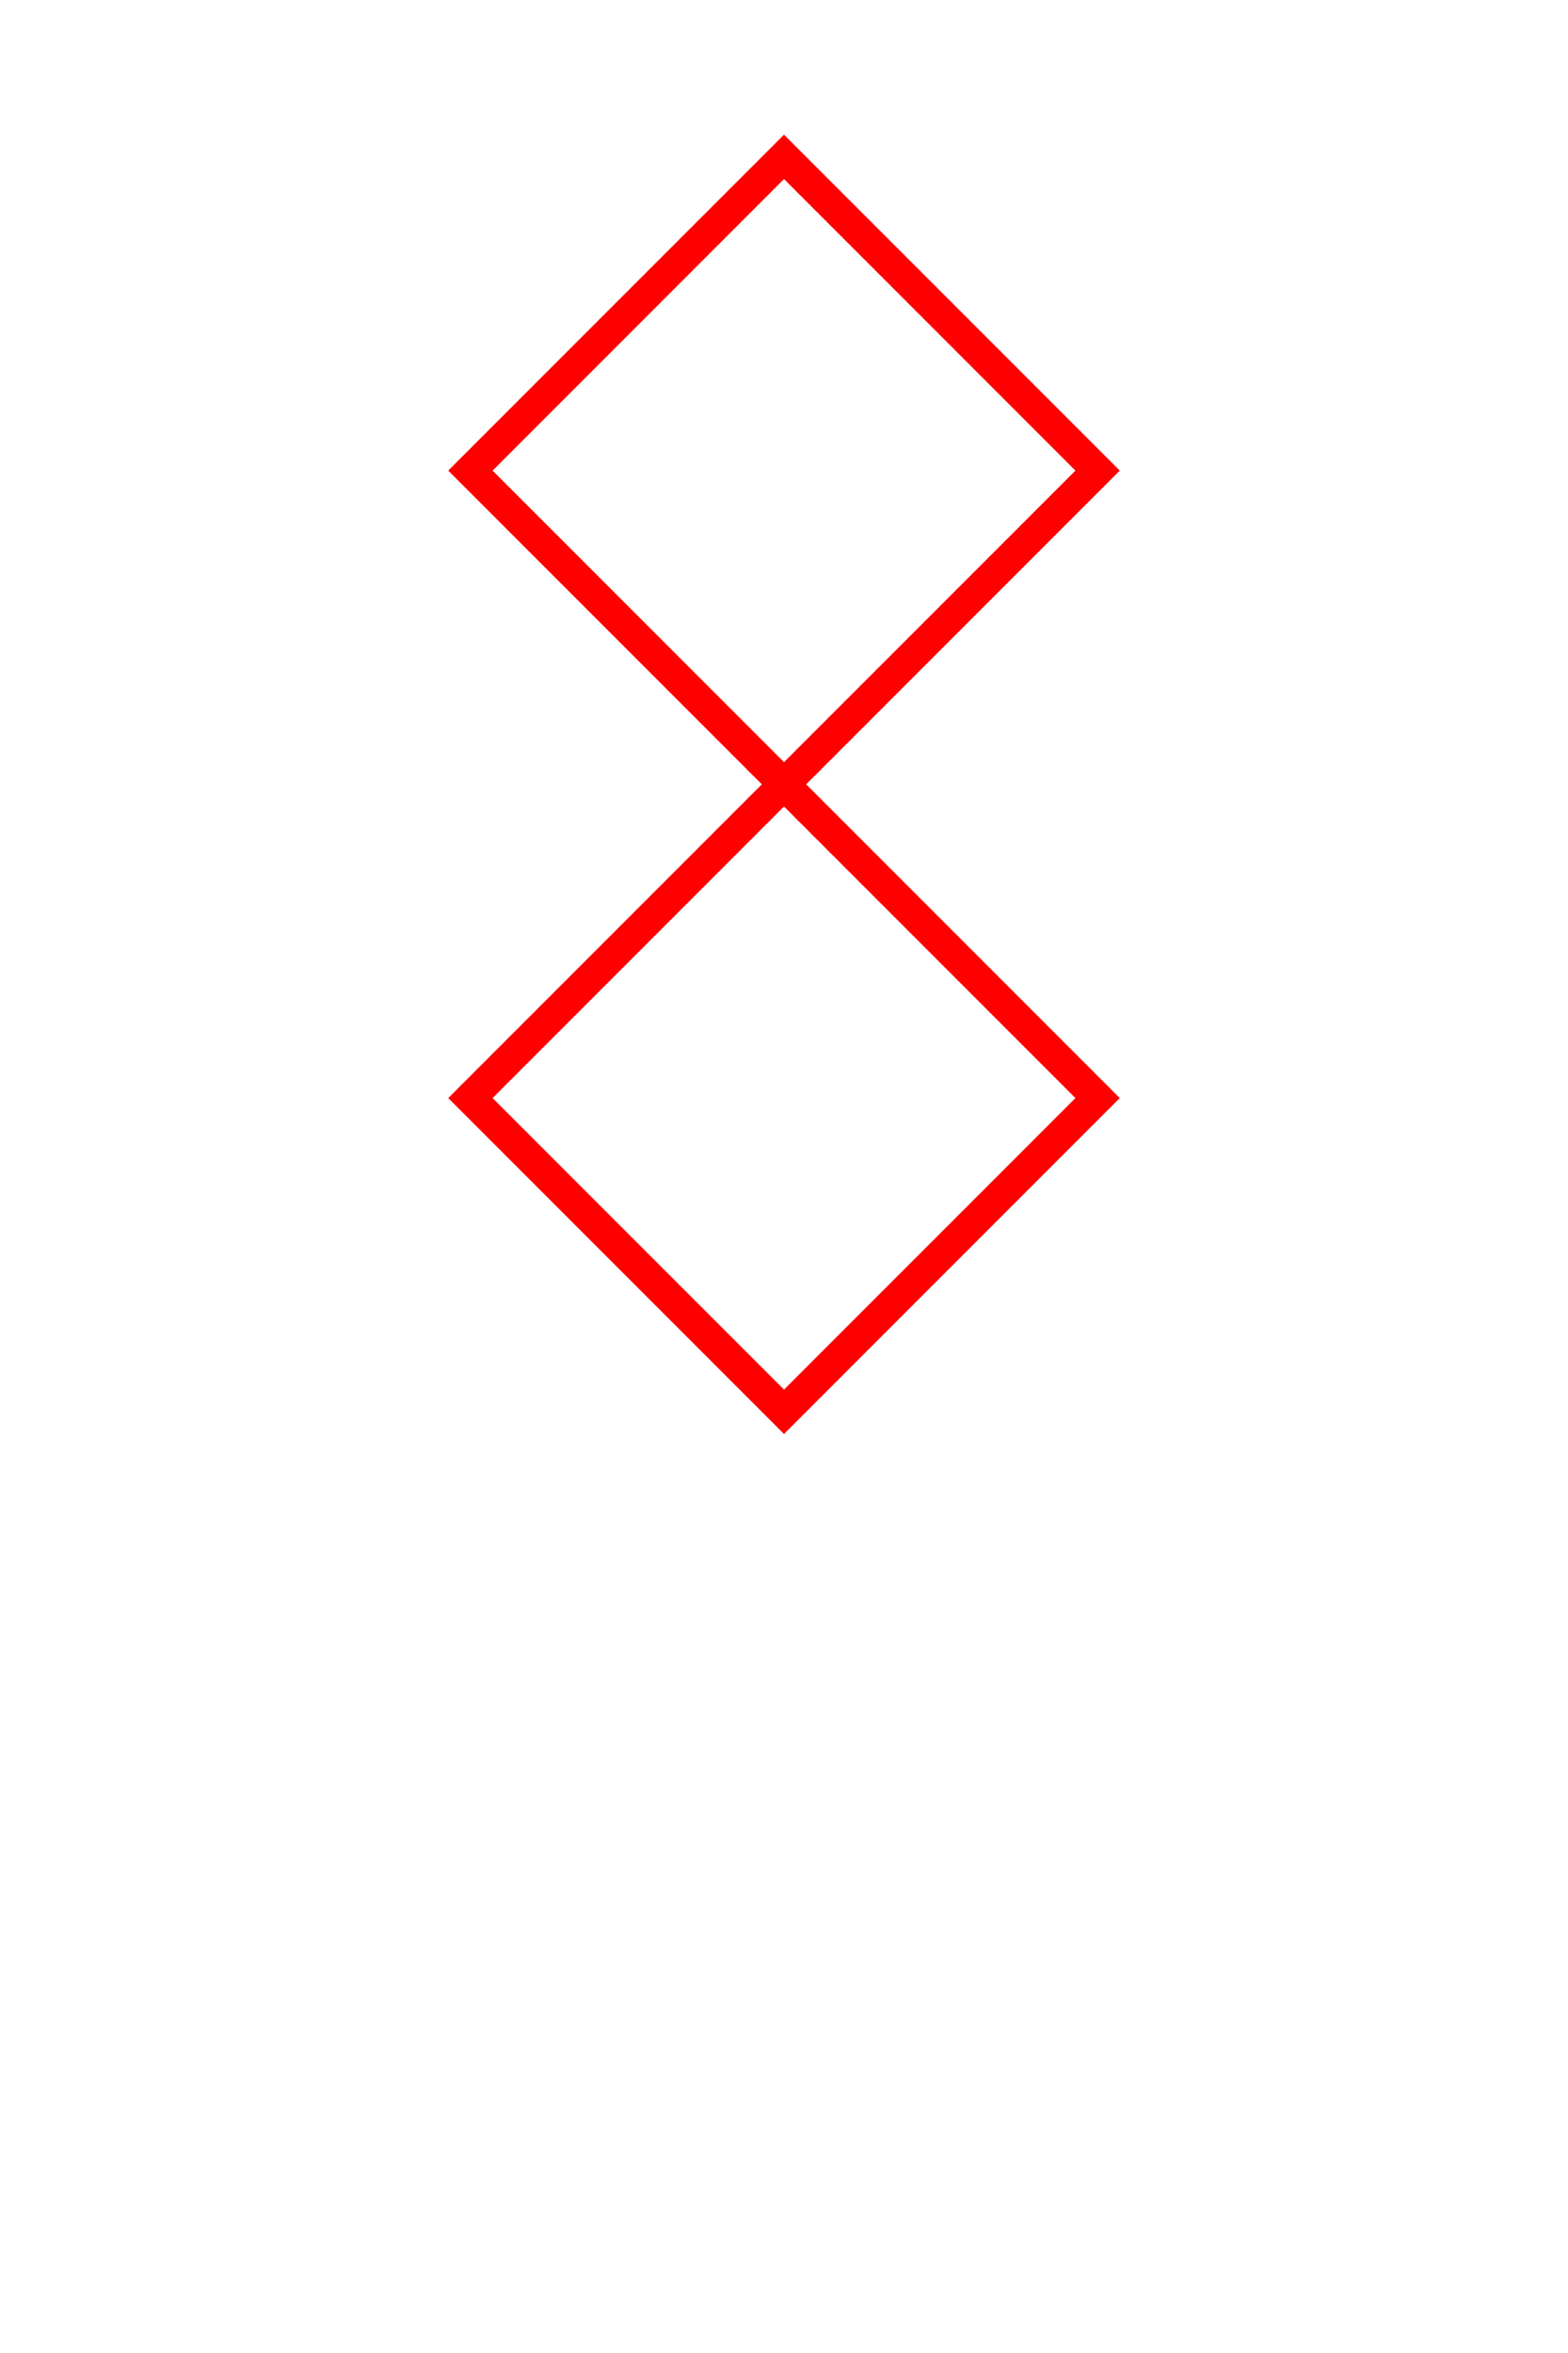 <?xml version="1.0" encoding="utf-8" ?>
<svg baseProfile="full" height="150px" version="1.1" width="100px" xmlns="http://www.w3.org/2000/svg" xmlns:ev="http://www.w3.org/2001/xml-events" xmlns:xlink="http://www.w3.org/1999/xlink"><defs /><polygon fill="none" points="50,10 70,30 50,50 30,30" stroke="red" stroke-width="2" /><polygon fill="none" points="50,50 70,70 50,90 30,70" stroke="red" stroke-width="2" /></svg>